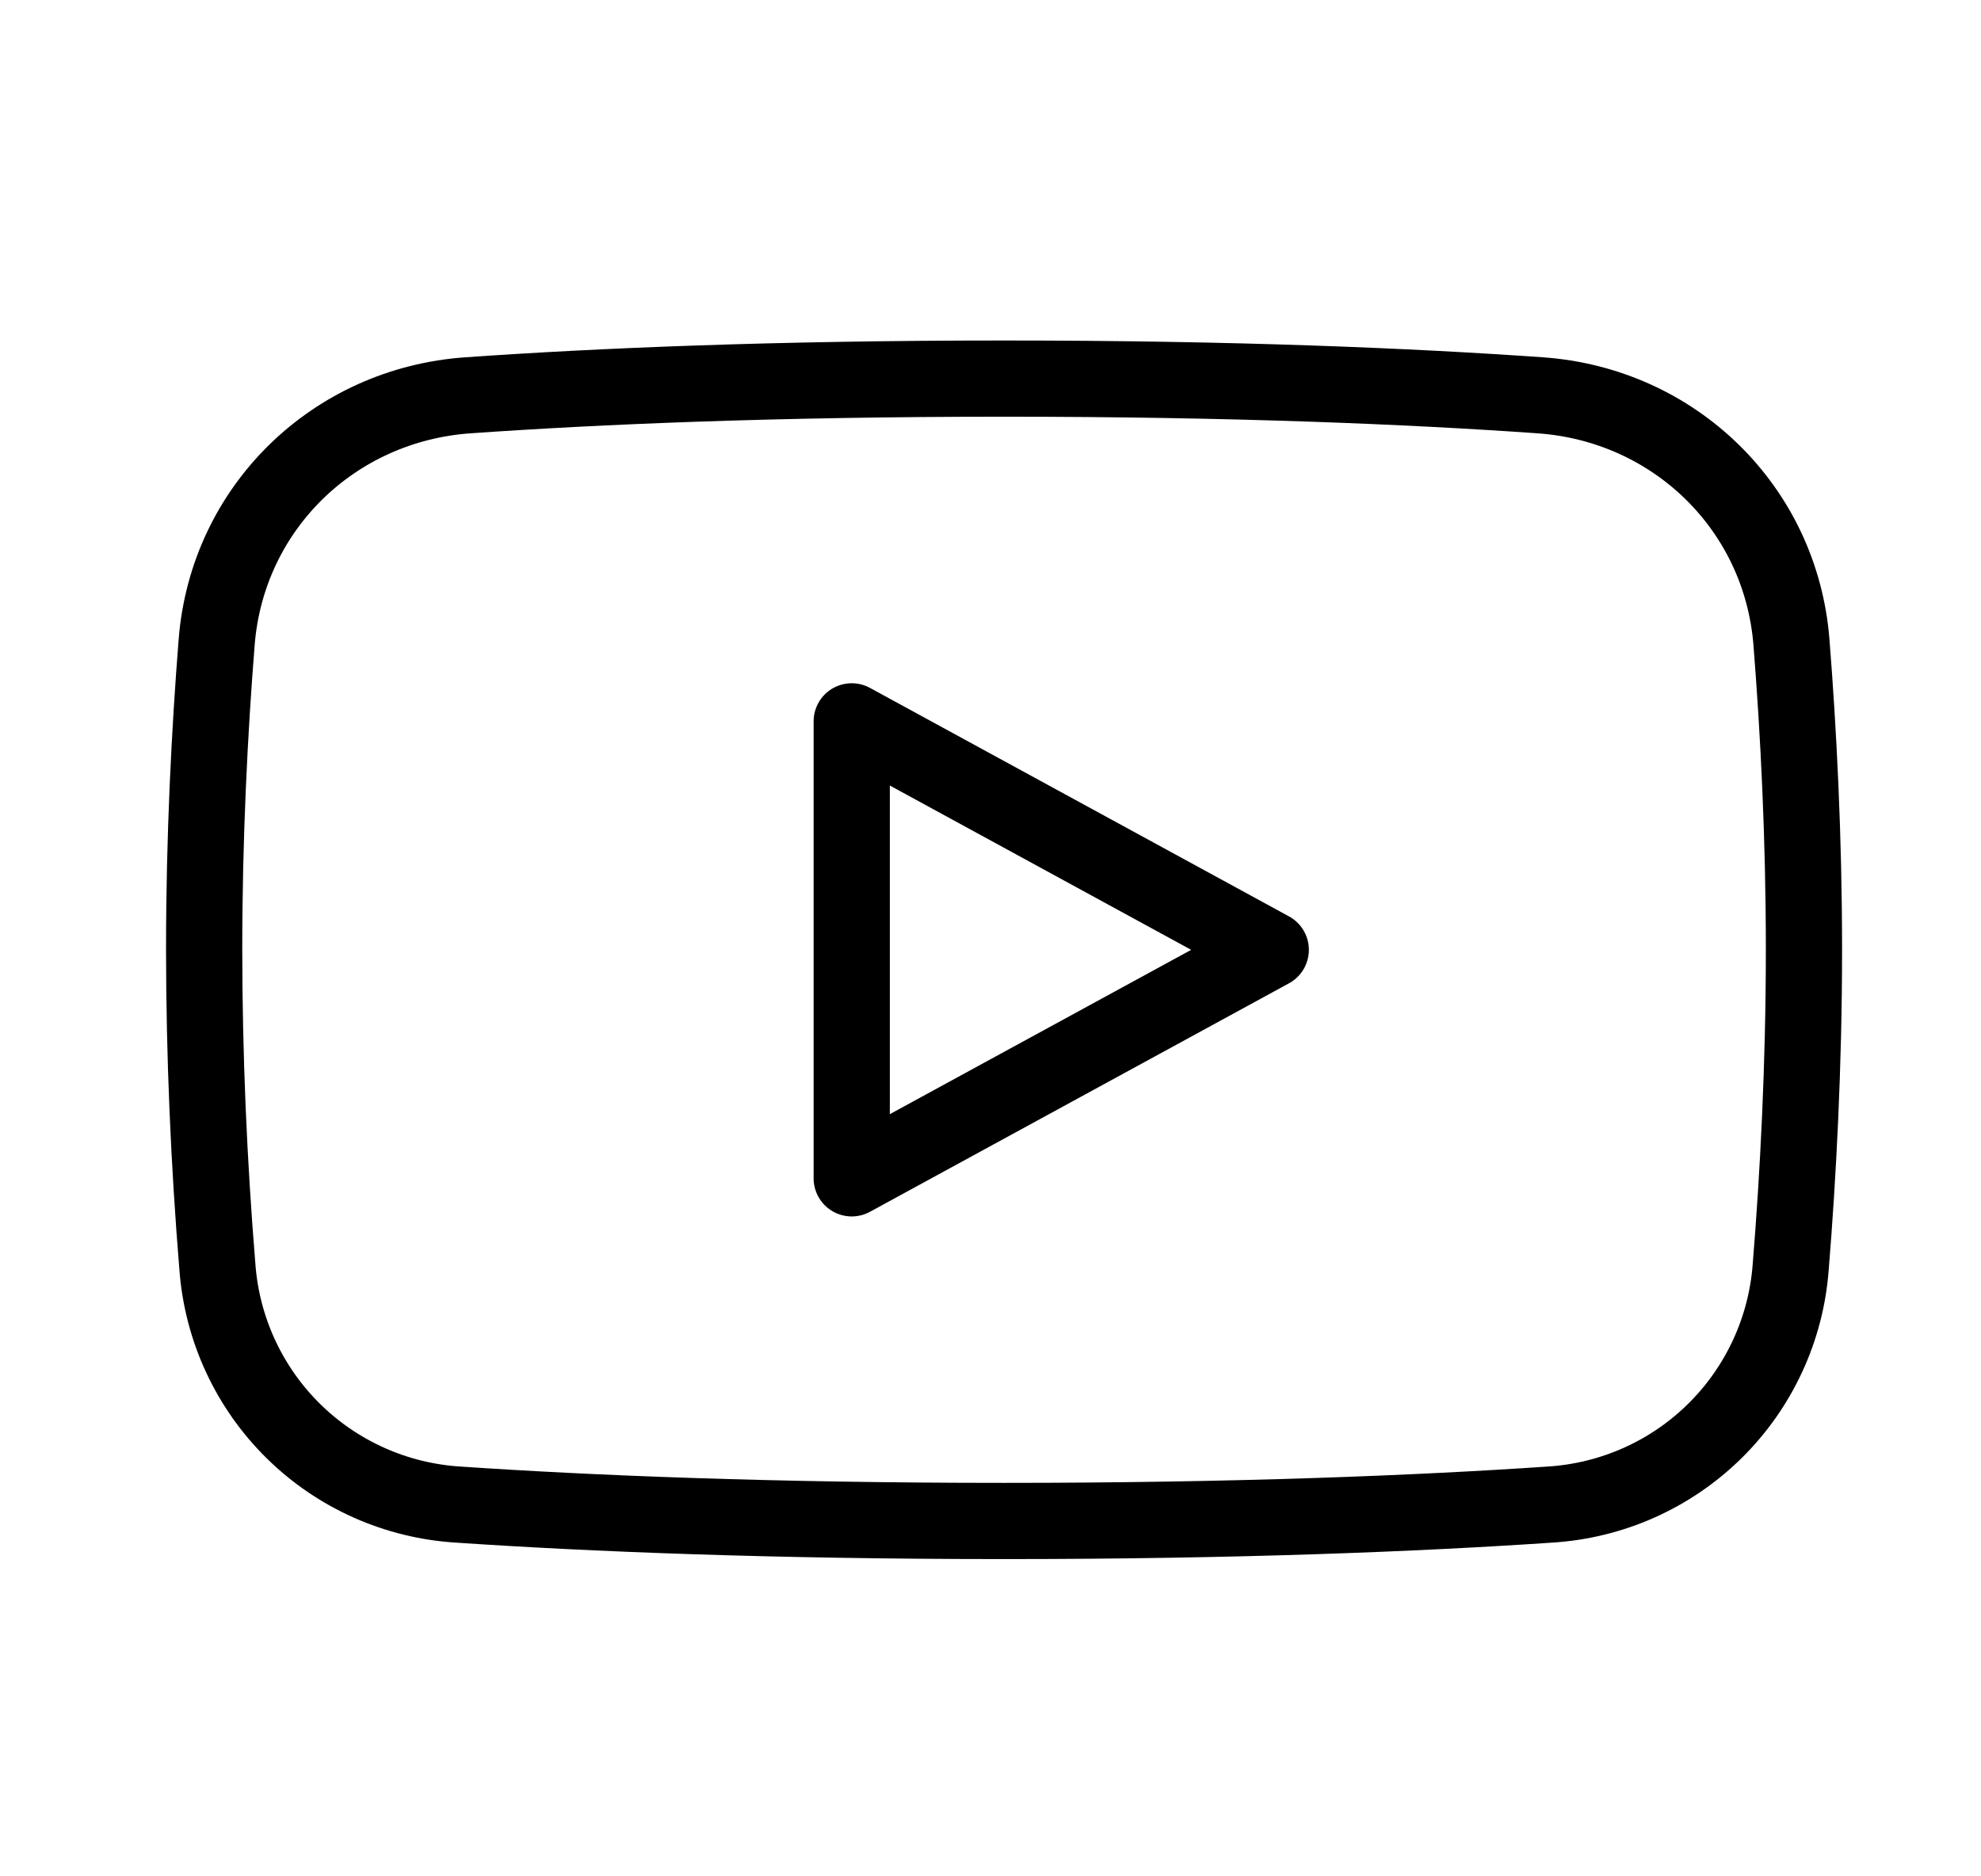 <svg width="19" height="18" viewBox="0 0 19 18" fill="none" xmlns="http://www.w3.org/2000/svg">
<g id="Youtube-Clip-Logo--Streamline-Logos (1) 2">
<path id="Vector" d="M1.958 9.112C1.958 8.032 2.01 7.015 2.078 6.161C2.18 4.872 3.202 3.881 4.491 3.792C5.73 3.705 7.423 3.632 9.63 3.632C11.836 3.632 13.53 3.705 14.769 3.792C16.058 3.881 17.08 4.873 17.182 6.161C17.25 7.015 17.302 8.032 17.302 9.112C17.302 10.229 17.246 11.281 17.175 12.153C17.131 12.749 16.872 13.309 16.447 13.728C16.021 14.148 15.458 14.398 14.861 14.434C13.61 14.519 11.858 14.591 9.63 14.591C7.401 14.591 5.65 14.519 4.398 14.434C3.802 14.398 3.239 14.148 2.813 13.728C2.388 13.309 2.129 12.749 2.085 12.153C2.002 11.142 1.959 10.127 1.958 9.112Z" stroke="black" stroke-width="0.731" stroke-linejoin="round"/>
<path id="Vector_2" d="M8.169 11.304V6.92L12.188 9.112L8.169 11.304Z" stroke="black" stroke-width="0.731" stroke-linejoin="round"/>
</g>
</svg>

